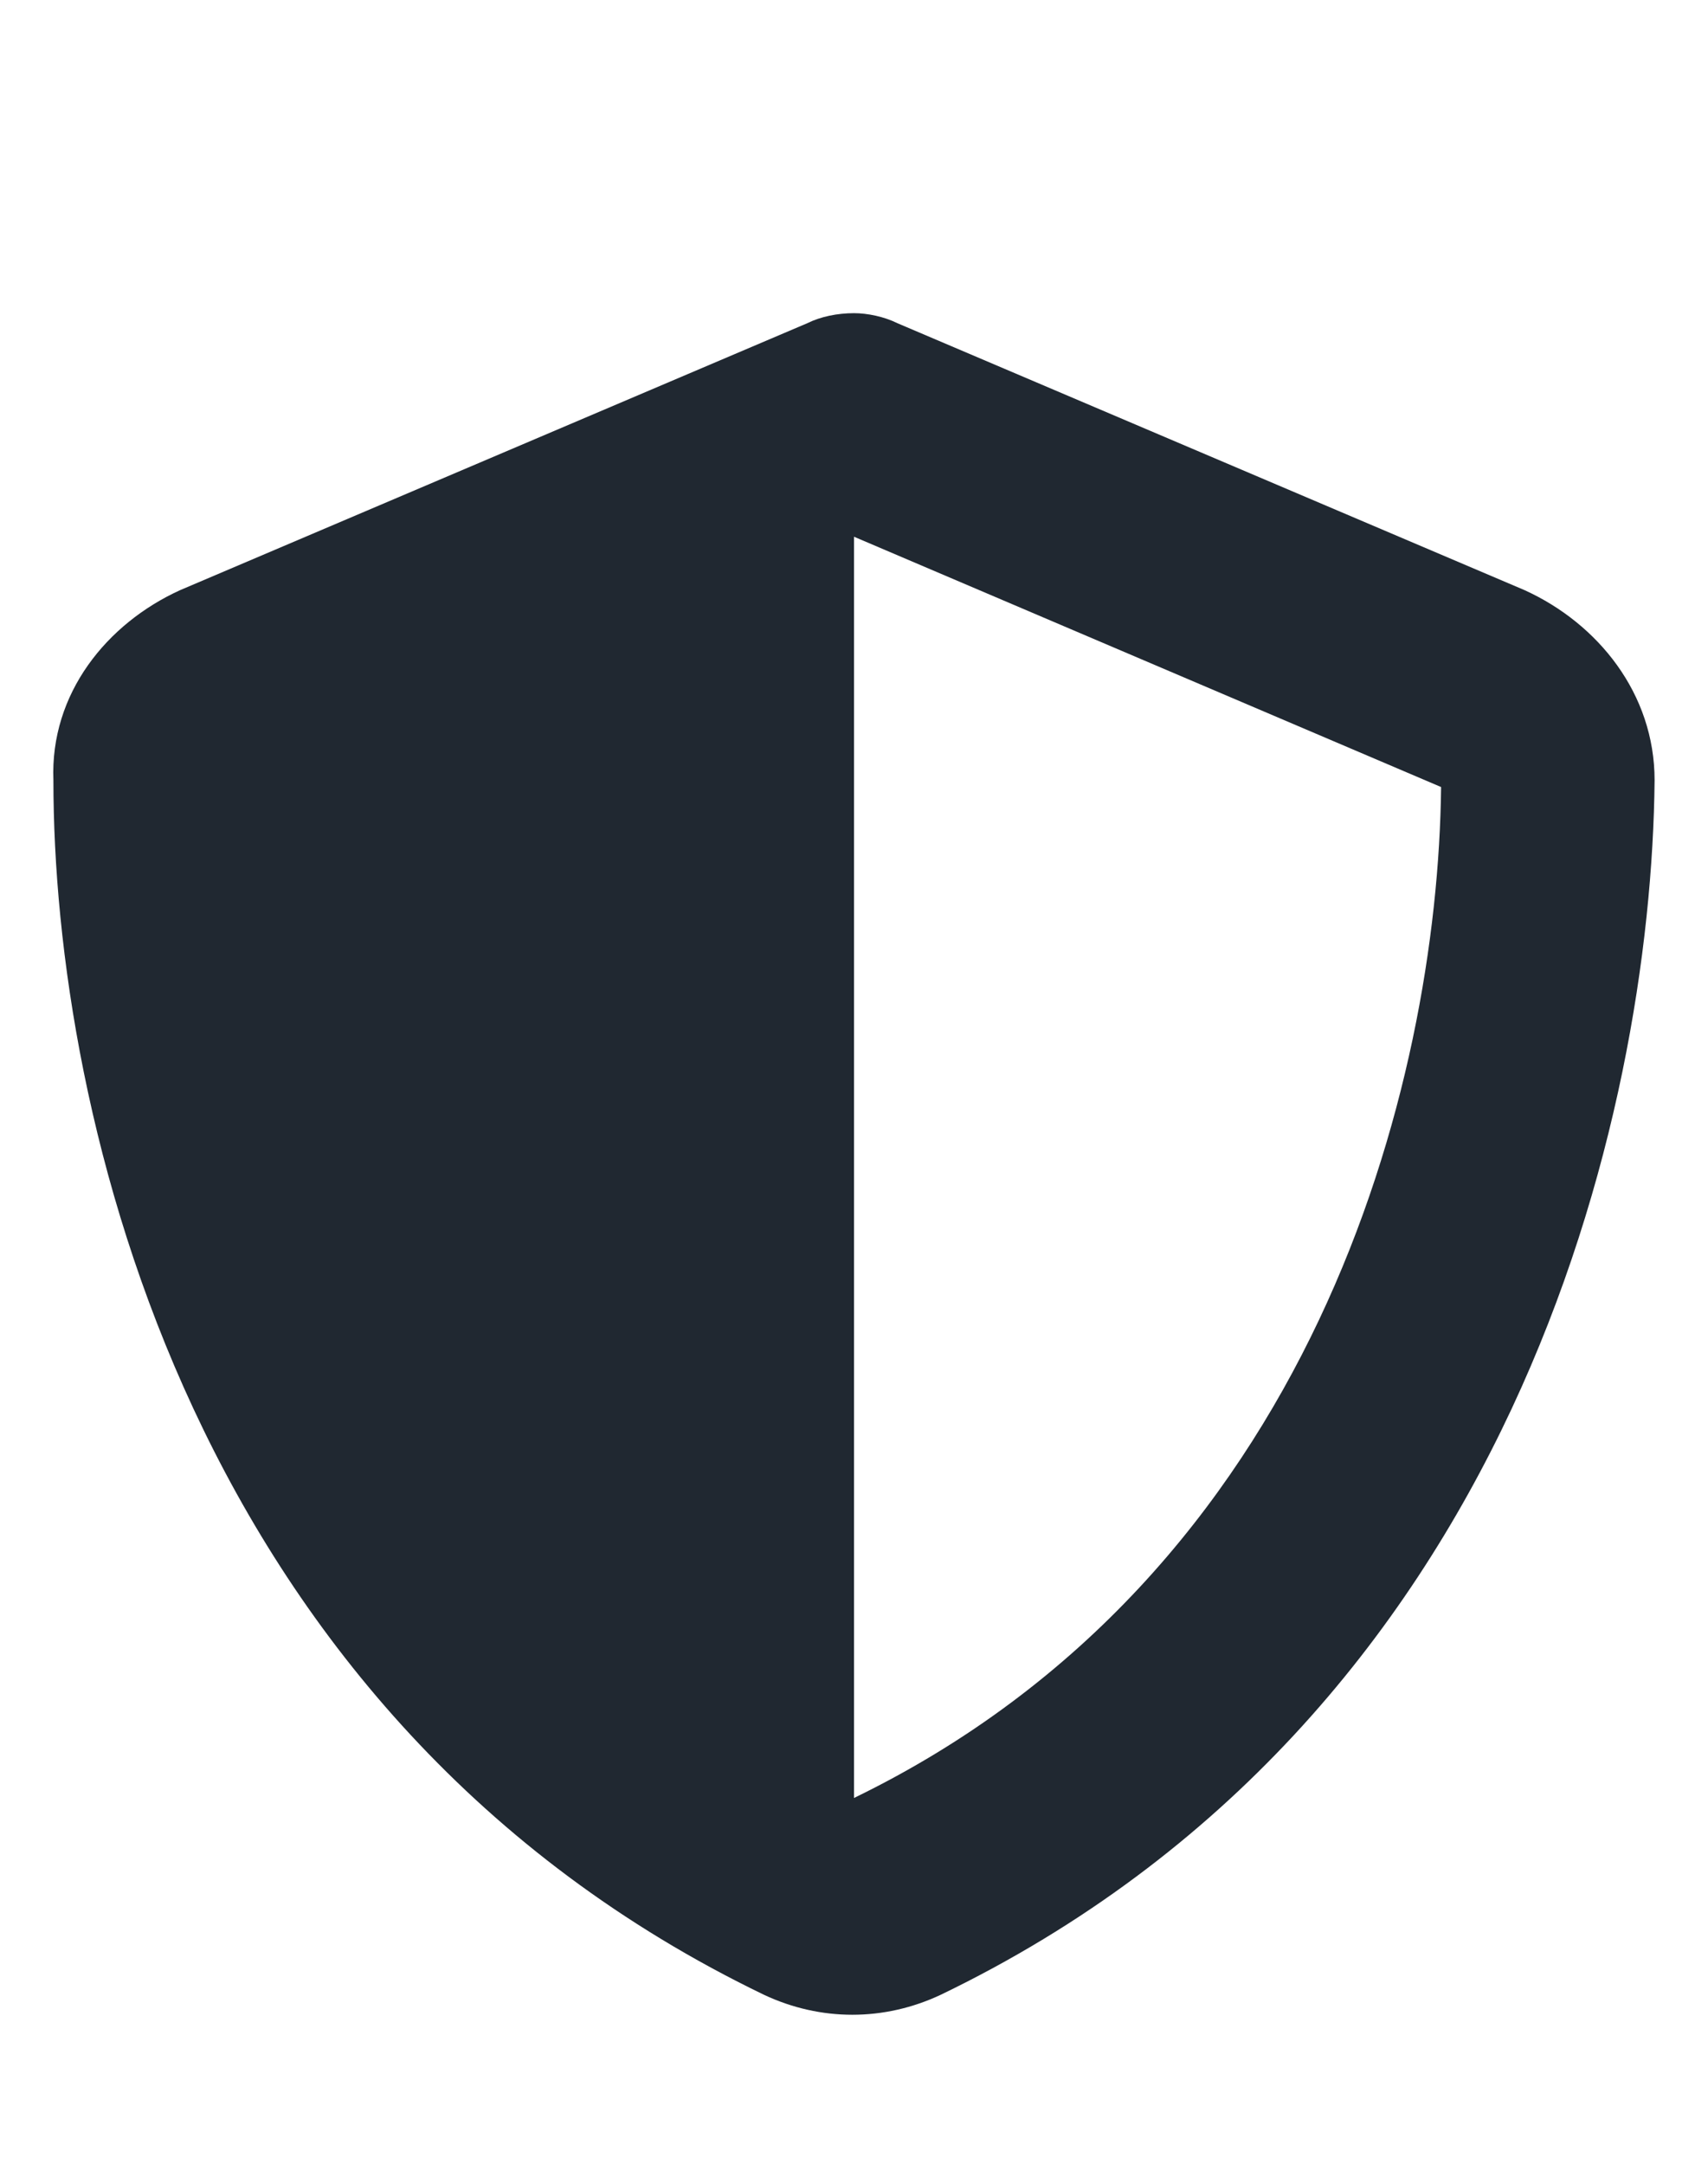 <svg width="15" height="19" viewBox="0 0 15 19" fill="none" xmlns="http://www.w3.org/2000/svg">
<path d="M7.5 2.75C7.617 2.75 7.764 2.78 7.881 2.838L13.389 5.182C14.033 5.475 14.531 6.09 14.531 6.852C14.502 9.782 13.301 15.085 8.262 17.516C7.764 17.75 7.207 17.75 6.709 17.516C1.67 15.085 0.469 9.782 0.469 6.852C0.439 6.09 0.938 5.475 1.582 5.182L7.09 2.838C7.207 2.78 7.354 2.75 7.5 2.75ZM7.5 4.713V15.788C11.543 13.825 12.627 9.518 12.656 6.911L7.5 4.713Z" fill="#202831"/>
</svg>
